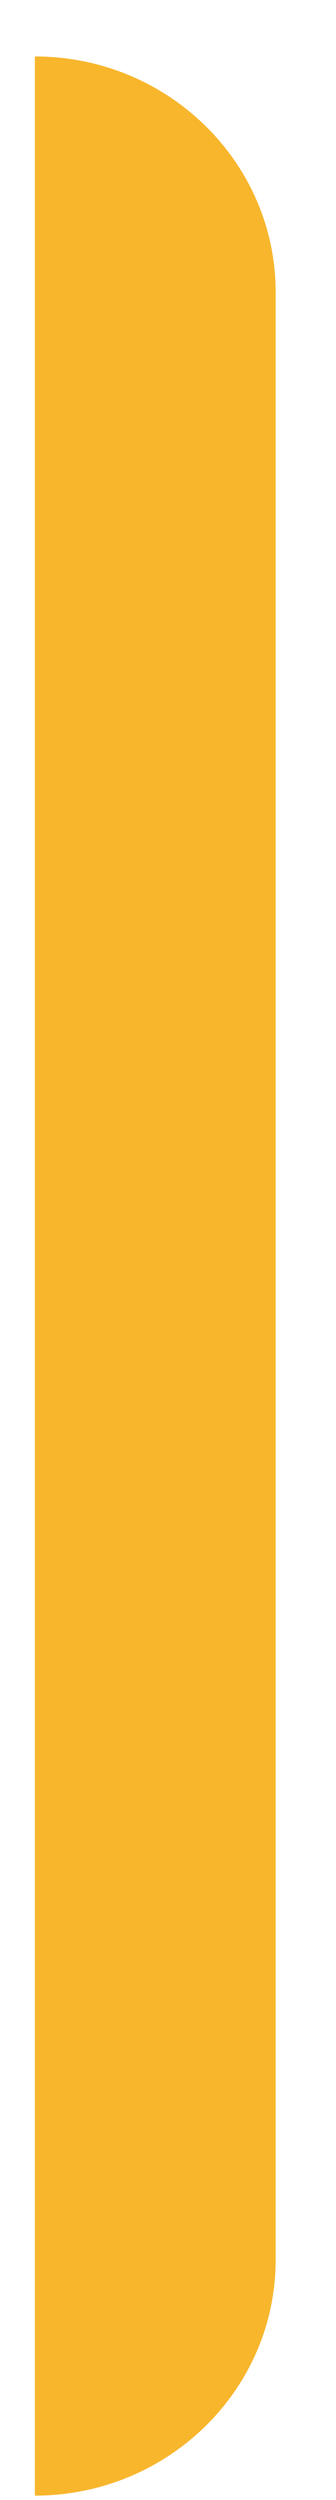 ﻿<?xml version="1.0" encoding="utf-8"?>
<svg version="1.1" xmlns:xlink="http://www.w3.org/1999/xlink" width="7px" height="52px" xmlns="http://www.w3.org/2000/svg">
  <g transform="matrix(1 0 0 1 -157 -99 )">
    <path d="M 5.743 47.004  C 5.743 49.71  3.494 51.908  0.726 51.908  L 0.726 1.174  C 3.494 1.174  5.743 3.372  5.743 6.078  L 5.743 47.004  Z " fill-rule="nonzero" fill="#f8b62d" stroke="none" transform="matrix(1 0 0 1 157 99 )" />
  </g>
</svg>